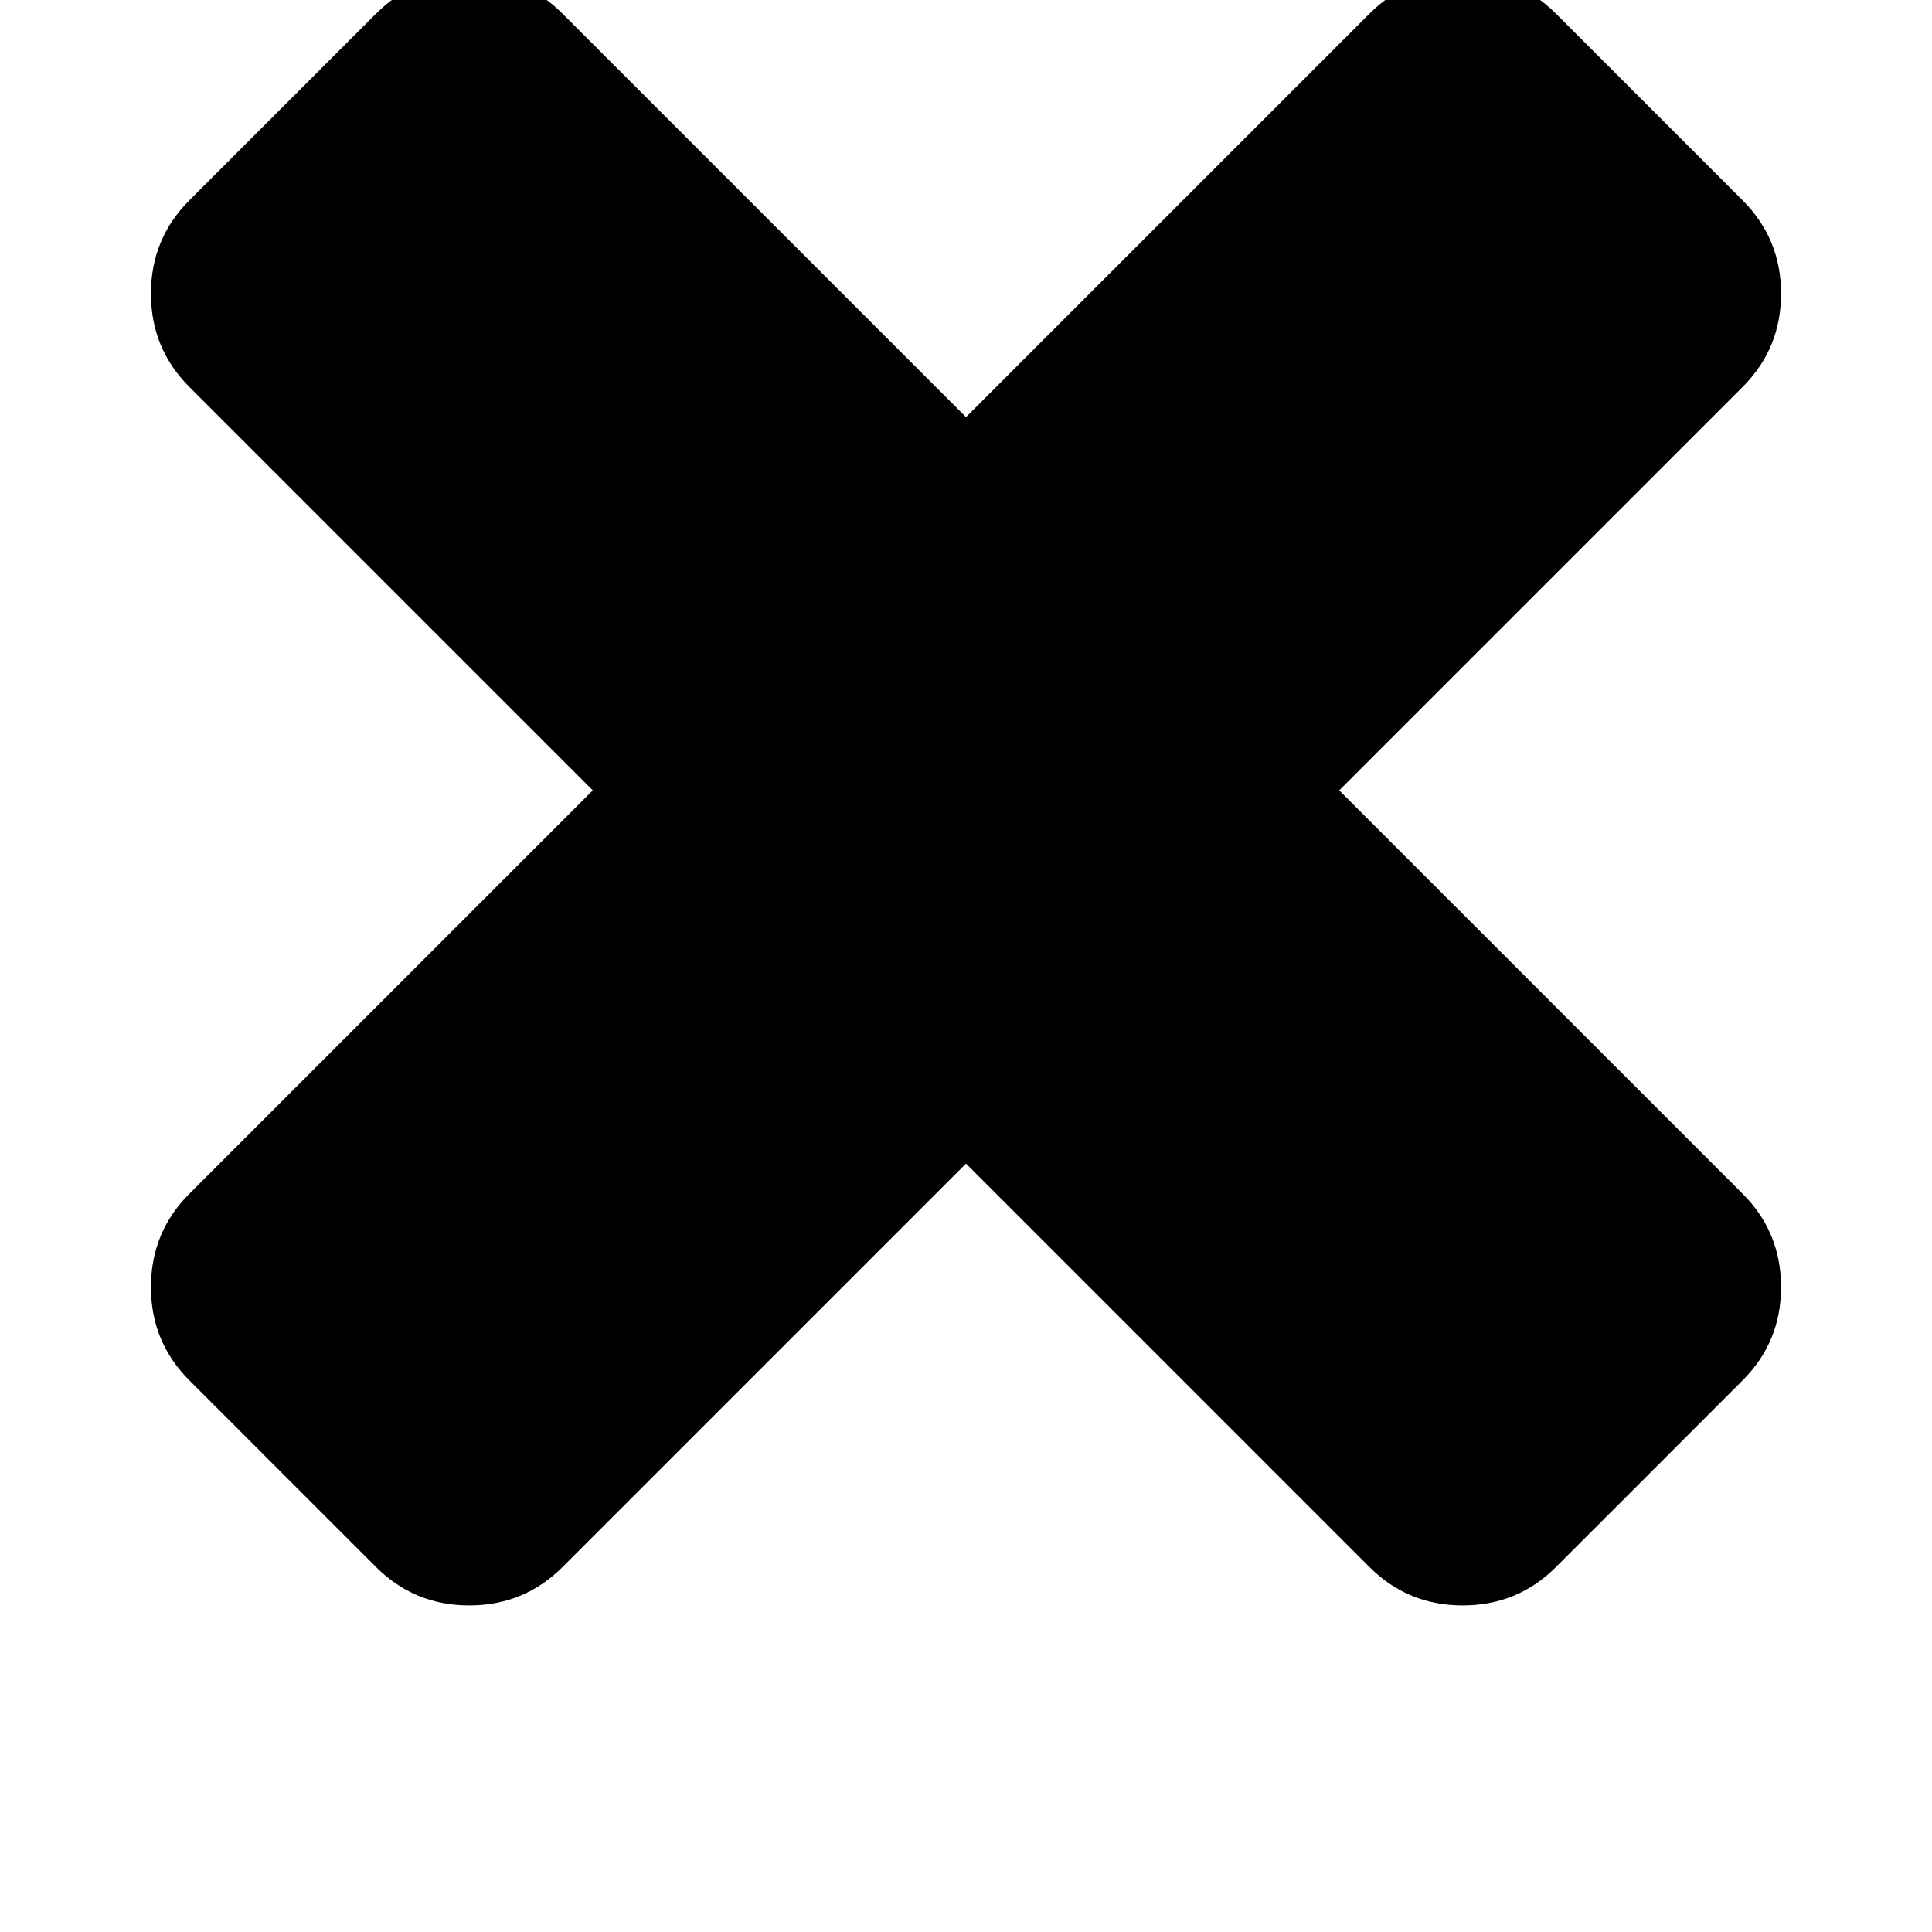 <svg width="64" height="64" viewBox="0 0 1408 1408" xmlns="http://www.w3.org/2000/svg"><path d="M1298 214q0-40-28-68L1134 10q-28-28-68-28t-68 28L704 304 410 10q-28-28-68-28t-68 28L138 146q-28 28-28 68t28 68l294 294-294 294q-28 28-28 68t28 68l136 136q28 28 68 28t68-28l294-294 294 294q28 28 68 28t68-28l136-136q28-28 28-68t-28-68L976 576l294-294q28-28 28-68z"/></svg>